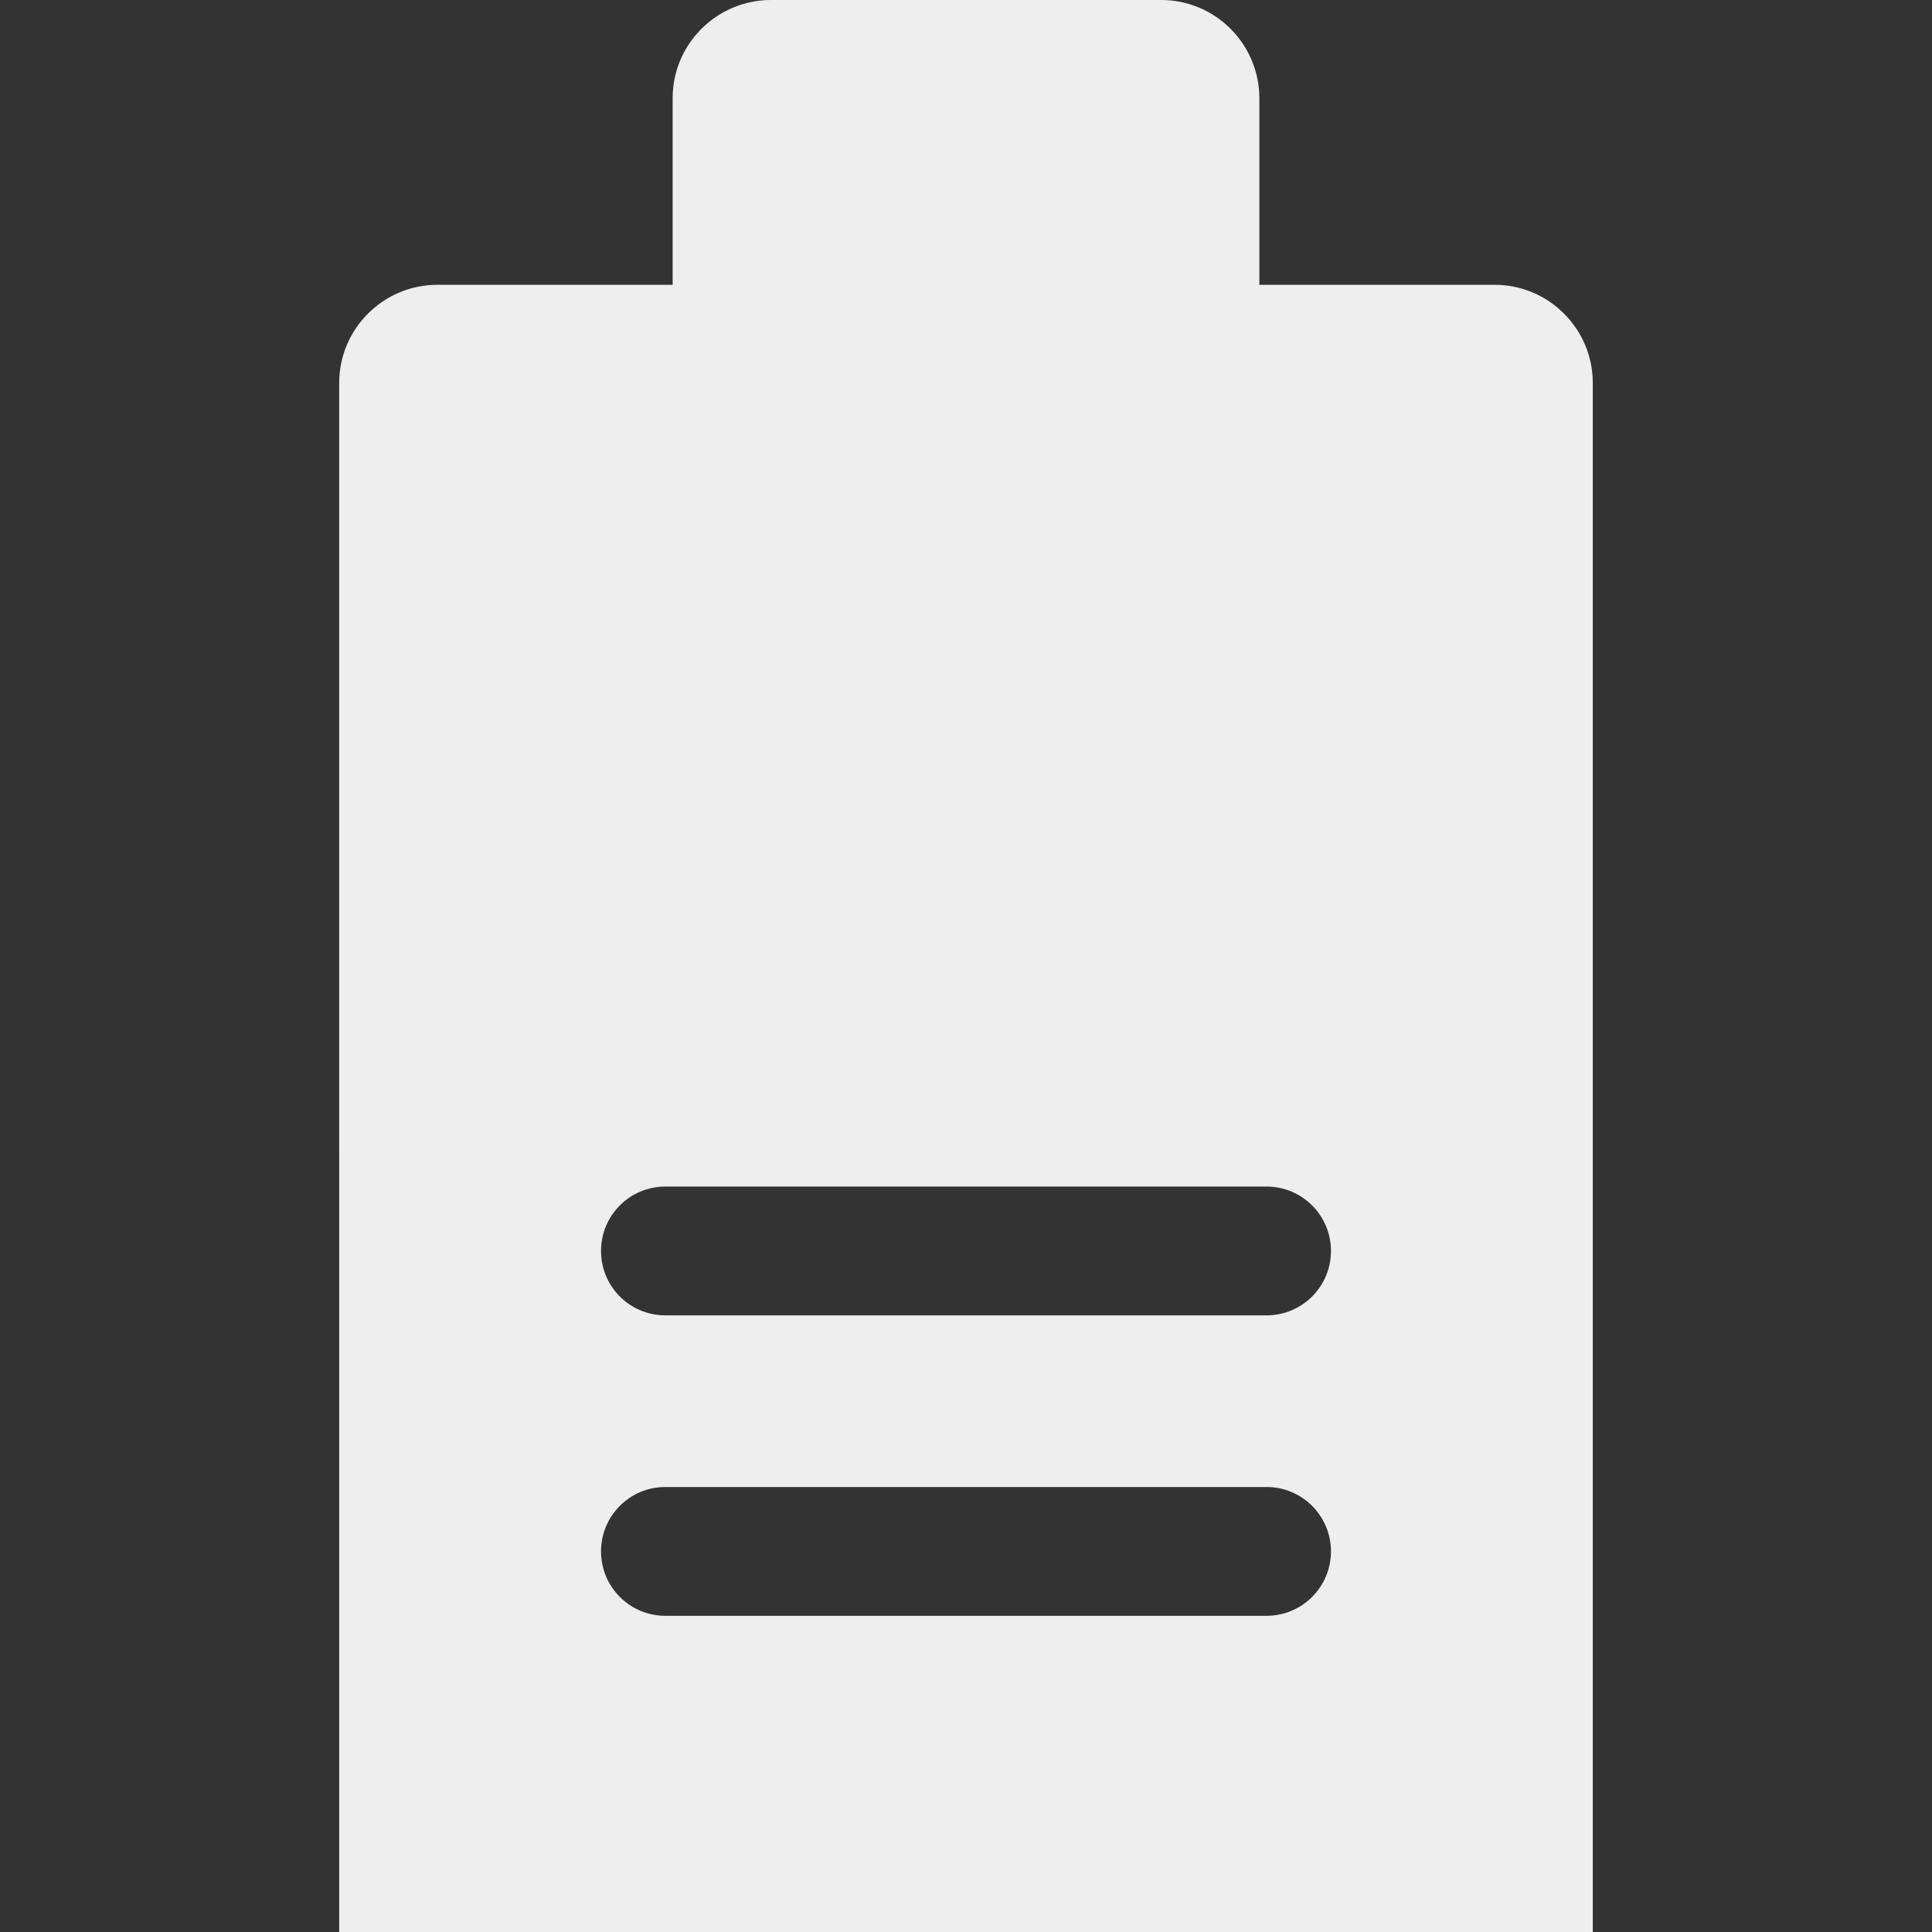 <svg fill='#eeeeee' id="Layer_1" enable-background="new 0 0 512 512" height="512" viewBox="0 0 512 512" width="512" xmlns="http://www.w3.org/2000/svg"><rect x="0" y="0" width="512" height="512" fill="#333333" stroke="none"/><path clip-rule="evenodd" d="m89.893 511.997c.001.001.002.002.003.003l332.21-.001.003-.003v-410.502c0-14.334-11.674-26.02-26.01-26.02h-62.357v-49.454c0-14.333-11.674-26.02-26.01-26.02h-103.414c-14.355 0-26.06 11.656-26.06 26.02v49.454h-62.357c-14.336 0-26.01 11.687-26.01 26.02zm262.827-100.862c0 9.425-7.649 17.069-17.06 17.069h-159.321c-9.461 0-17.059-7.644-17.059-17.069 0-9.426 7.599-17.064 17.059-17.064h159.322c9.41 0 17.059 7.638 17.059 17.064zm-17.059-96.685c9.411 0 17.06 7.644 17.06 17.069 0 9.426-7.649 17.065-17.06 17.065h-159.322c-9.461 0-17.059-7.639-17.059-17.065 0-9.425 7.599-17.069 17.059-17.069z" fill-rule="evenodd"/></svg>